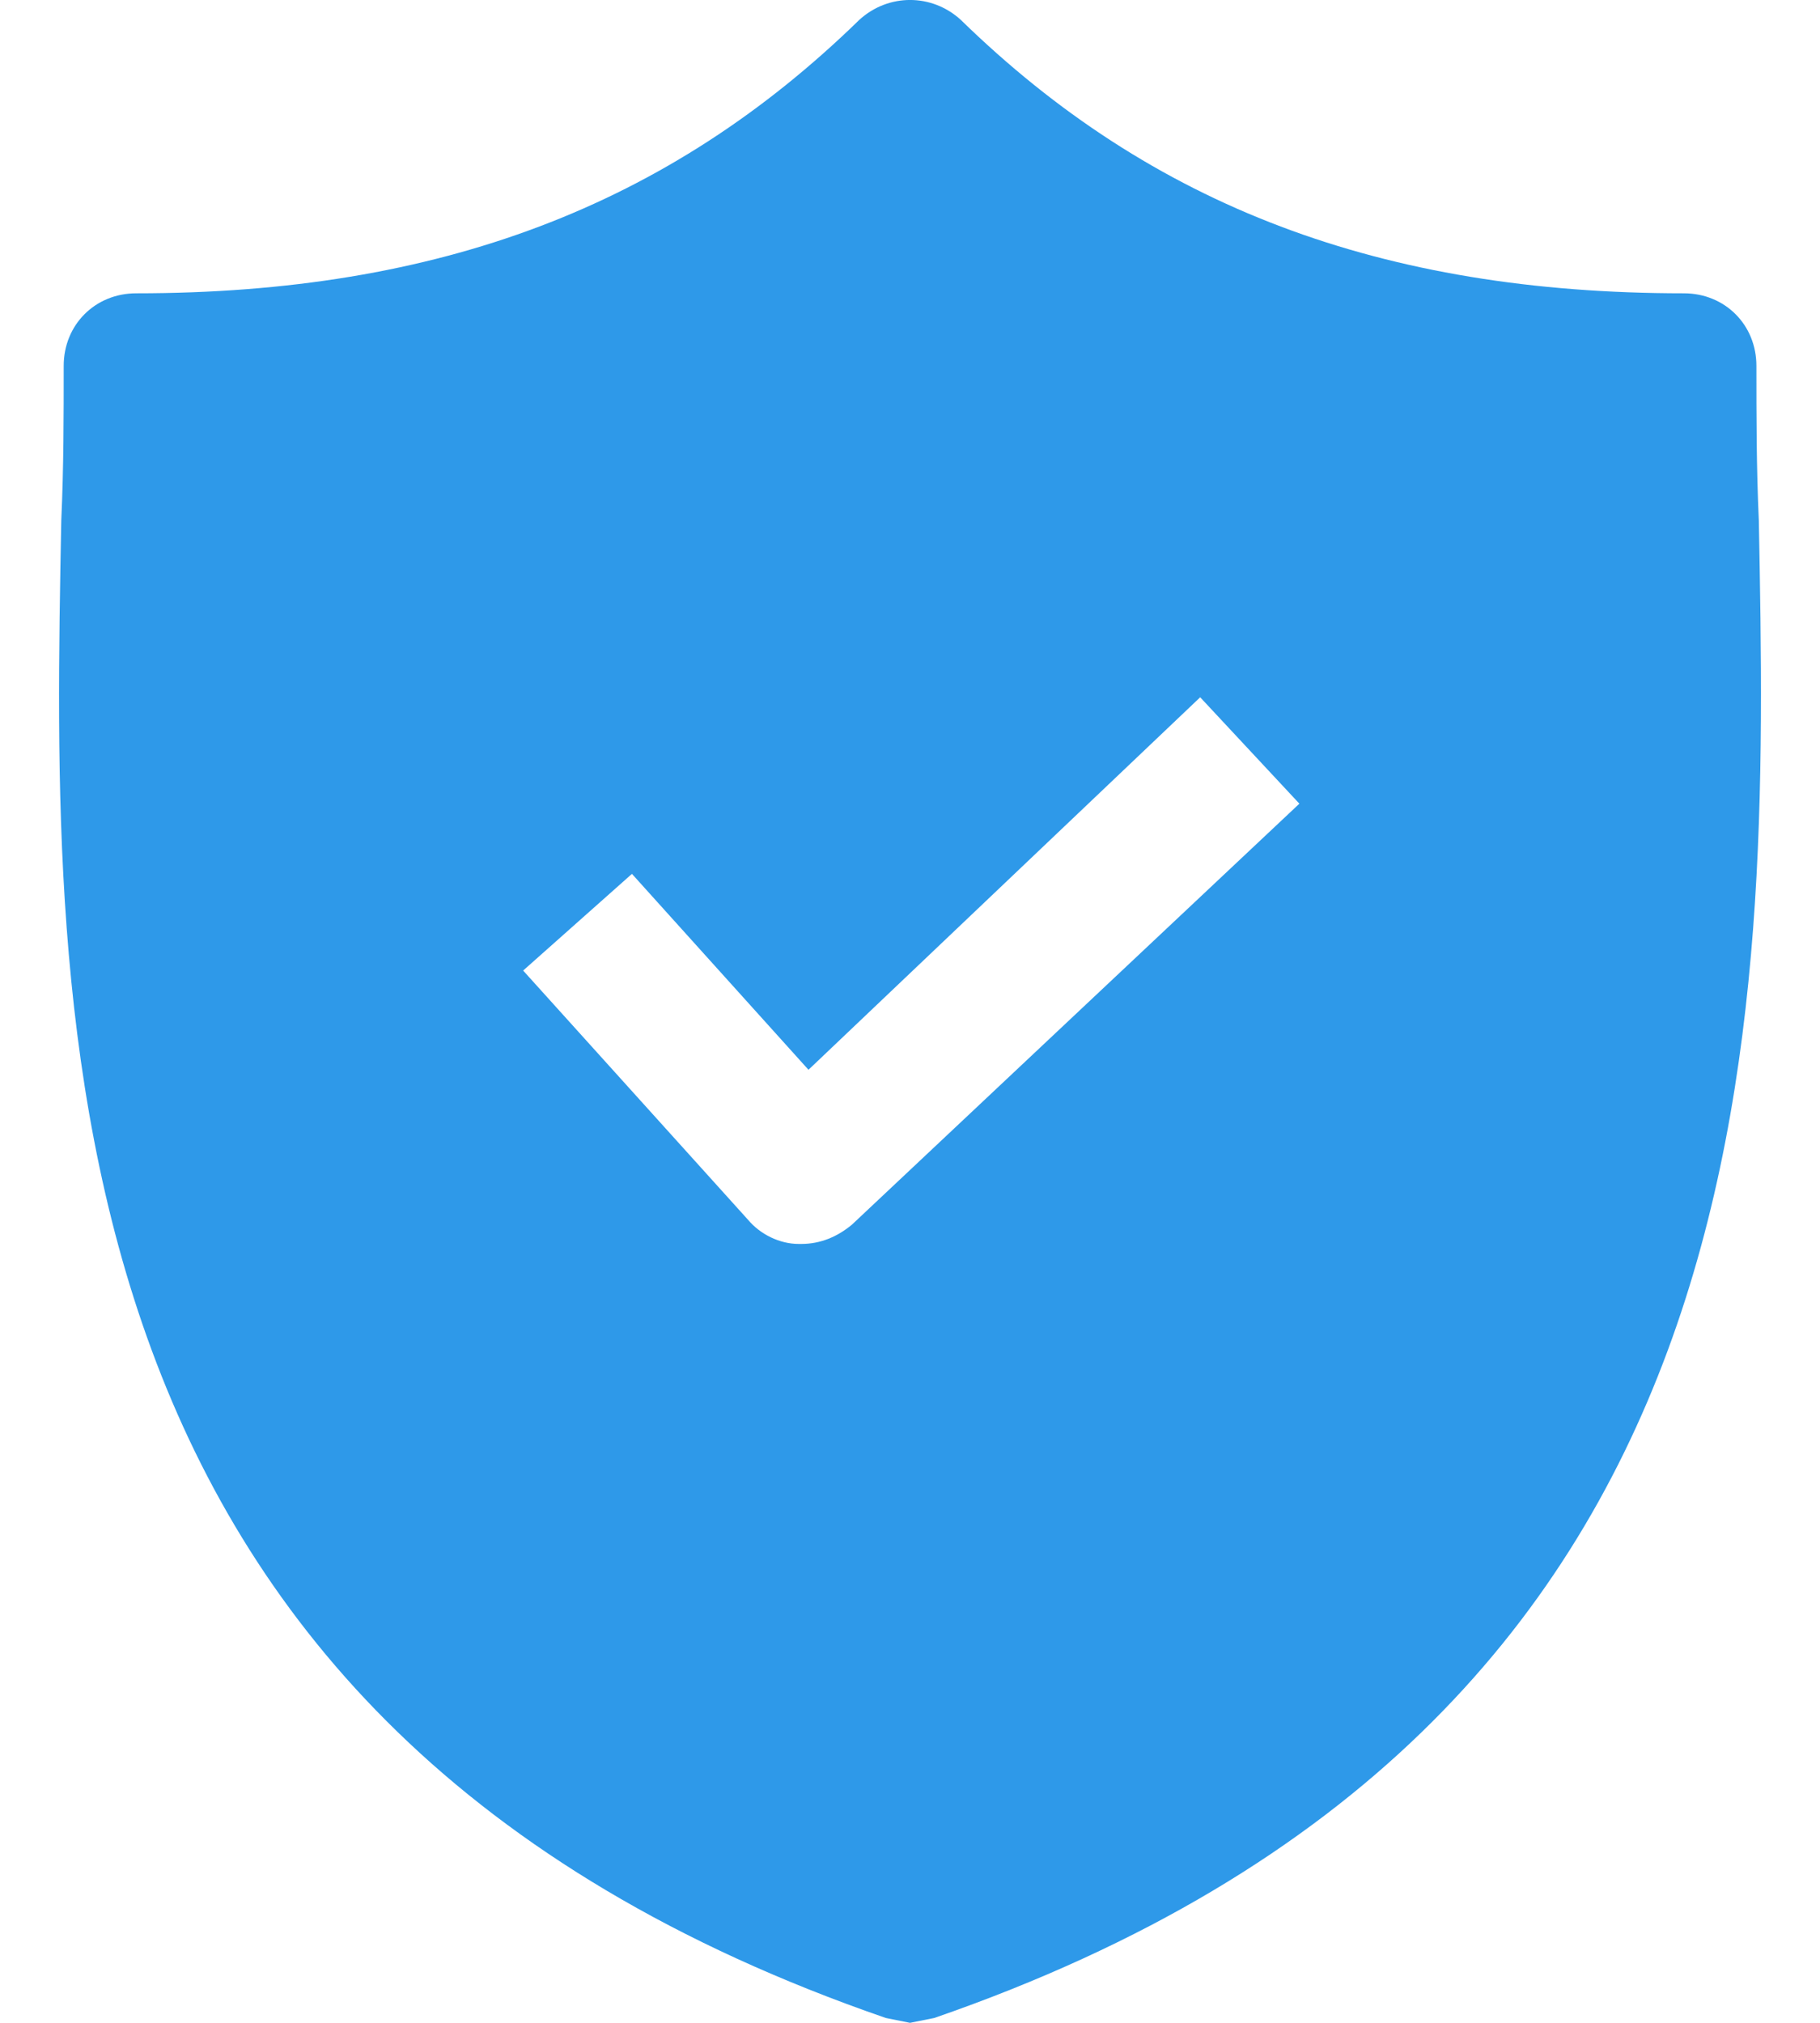 <svg width="18" height="20" viewBox="0 0 18 20" fill="none" xmlns="http://www.w3.org/2000/svg">
<path d="M17.395 5.148C17.371 4.622 17.371 4.12 17.371 3.617C17.371 3.211 17.06 2.9 16.654 2.9C13.664 2.9 11.392 2.039 9.503 0.197C9.216 -0.066 8.785 -0.066 8.498 0.197C6.609 2.039 4.337 2.9 1.347 2.9C0.941 2.9 0.63 3.211 0.63 3.617C0.63 4.12 0.63 4.622 0.606 5.148C0.51 10.17 0.367 17.058 8.761 19.952L9 20L9.24 19.952C17.61 17.058 17.491 10.194 17.395 5.148ZM8.426 12.108C8.283 12.227 8.116 12.299 7.924 12.299H7.9C7.709 12.299 7.518 12.203 7.398 12.06L5.174 9.596L6.25 8.64L7.996 10.577L11.87 6.894L12.851 7.946L8.426 12.108Z" fill="#2E99E9"/>
</svg>
